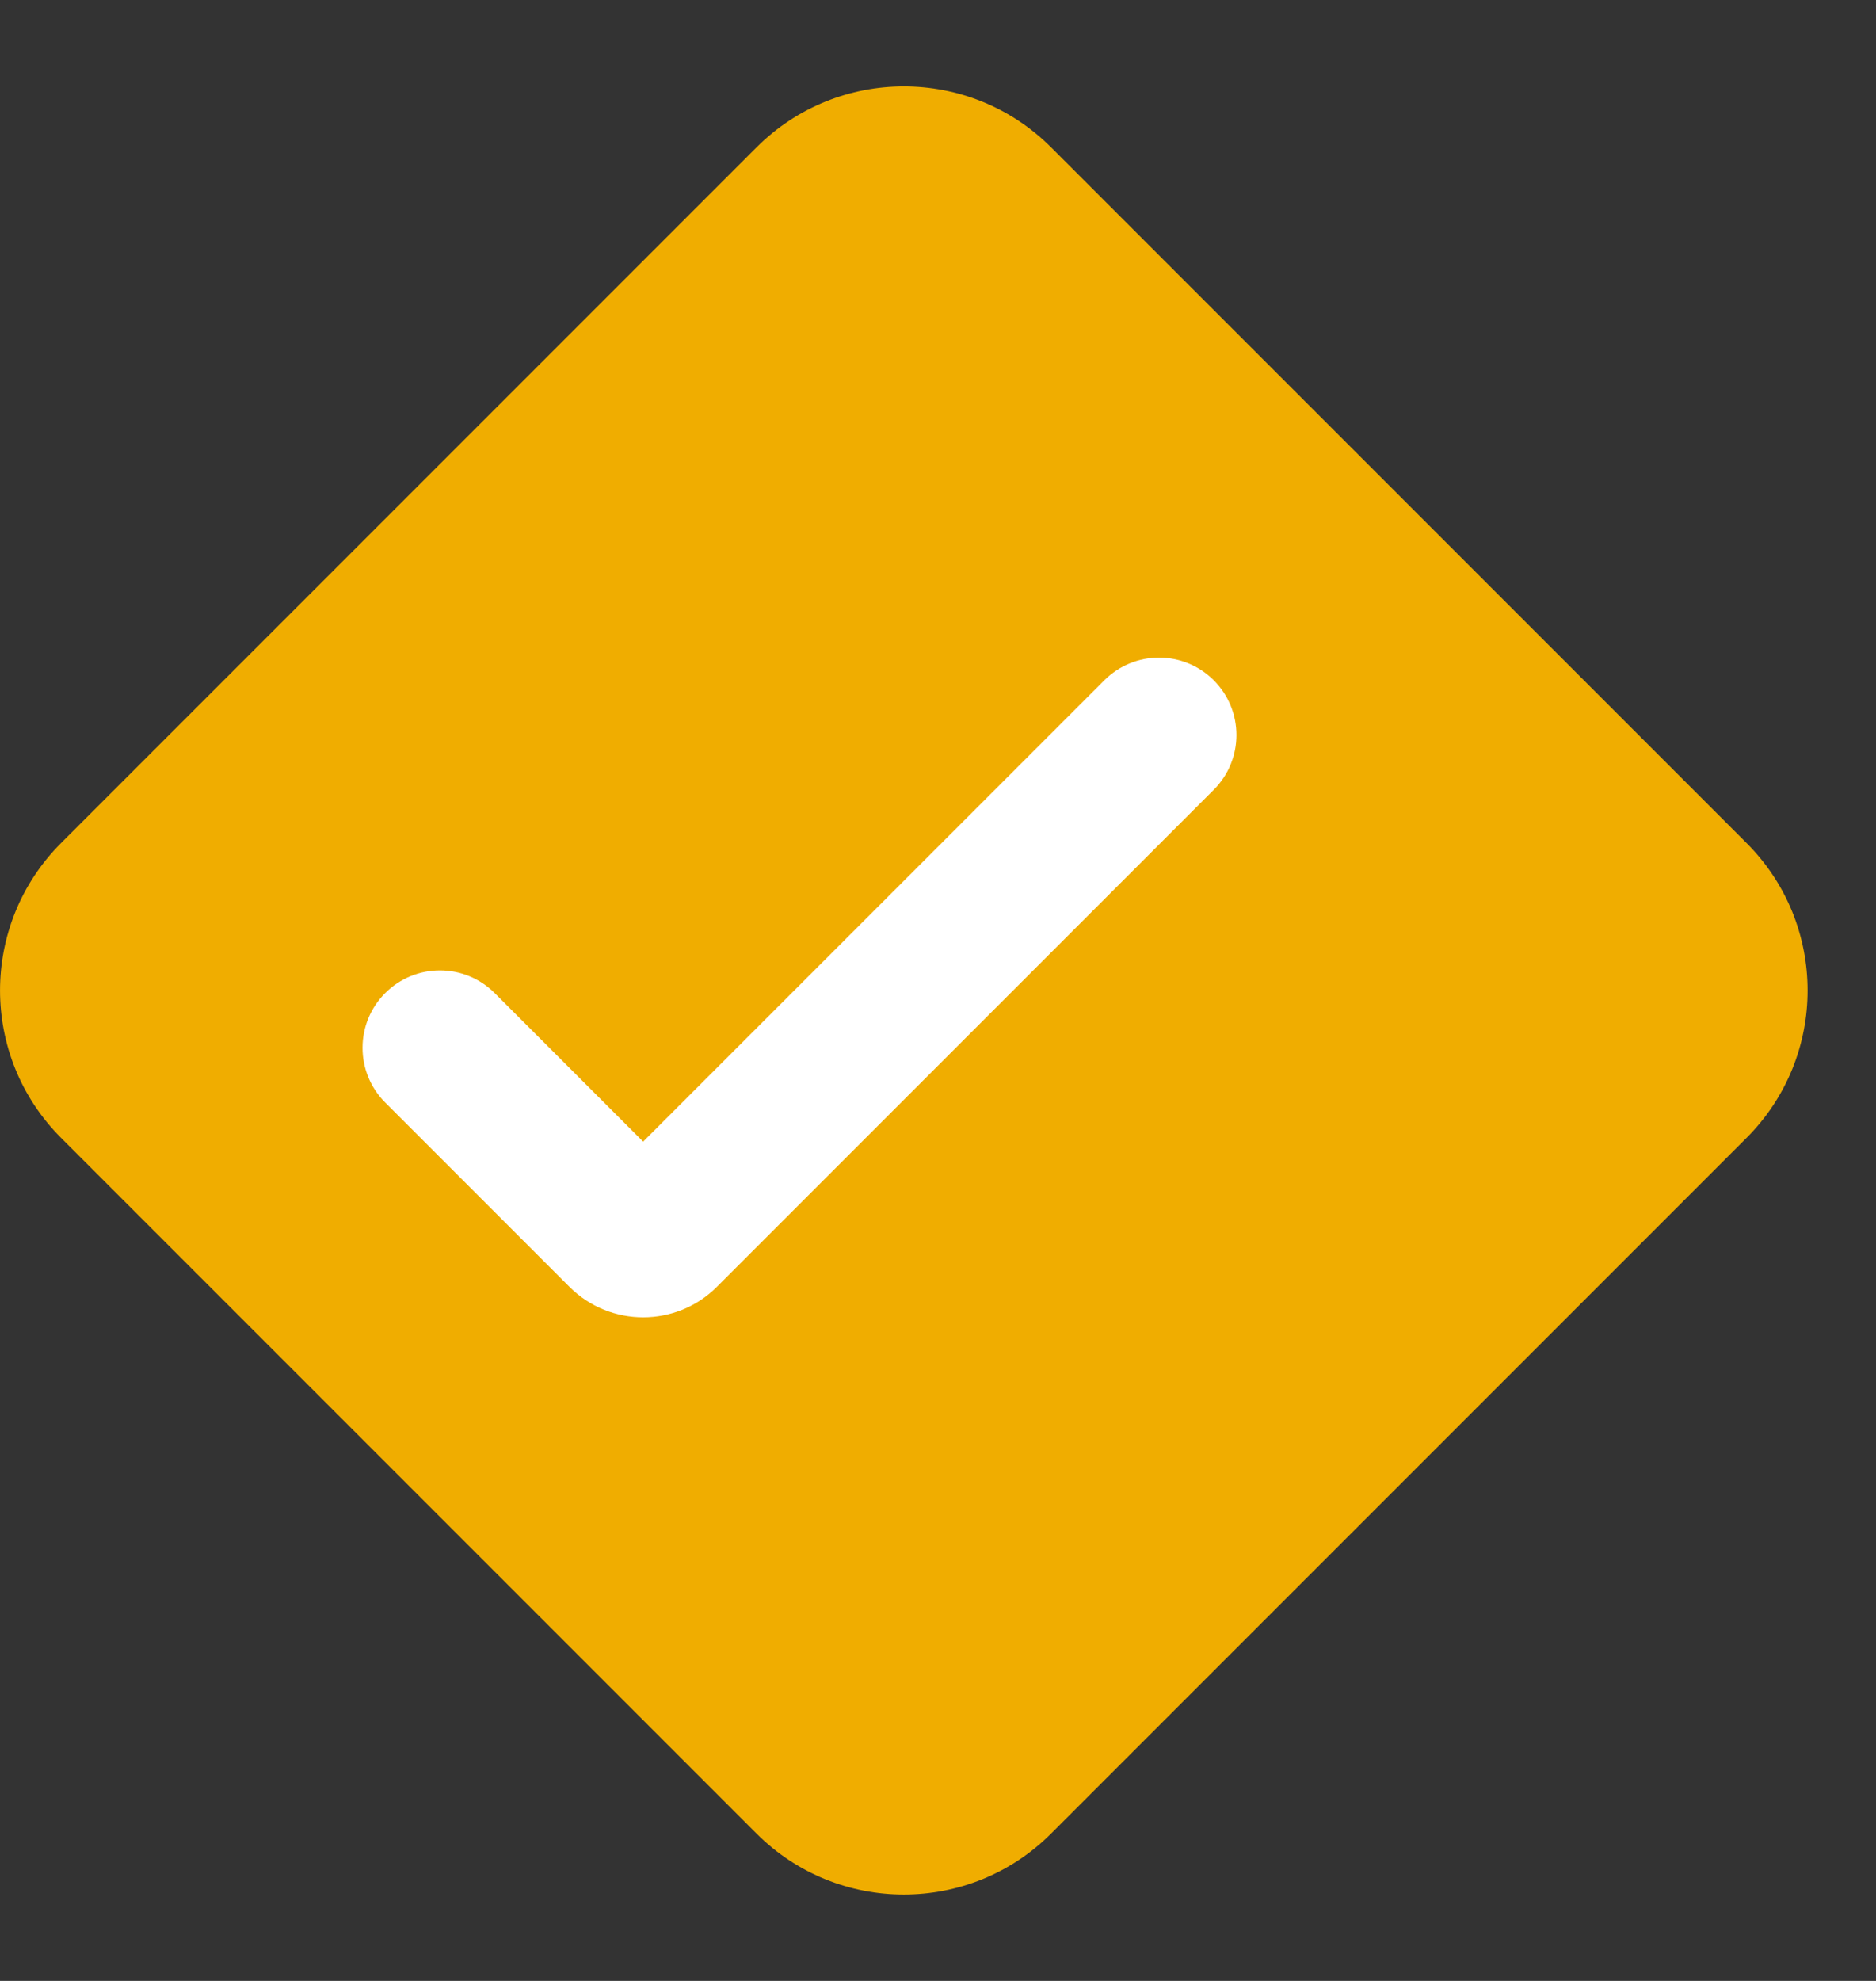 <svg width="18" height="19" viewBox="0 0 18 19" fill="none" xmlns="http://www.w3.org/2000/svg">
<rect x="0" y="0" width="18" height="19" fill="#333333" stroke="none"/>
<path d="M0.586 10.914C-0.195 10.133 -0.195 8.867 0.586 8.086L7.258 1.414C8.039 0.633 9.305 0.633 10.086 1.414L16.758 8.086C17.539 8.867 17.539 10.133 16.758 10.914L10.086 17.586C9.305 18.367 8.039 18.367 7.258 17.586L0.586 10.914Z" fill="#F0AD00"/>
<path d="M6.878 12.343C6.488 12.733 5.855 12.733 5.464 12.343L3.696 10.575C3.406 10.285 3.406 9.815 3.696 9.525C3.986 9.235 4.456 9.235 4.746 9.525L6.171 10.95L10.596 6.525C10.886 6.235 11.356 6.235 11.646 6.525C11.936 6.815 11.936 7.285 11.646 7.575L6.878 12.343Z" fill="white"/>
</svg>
